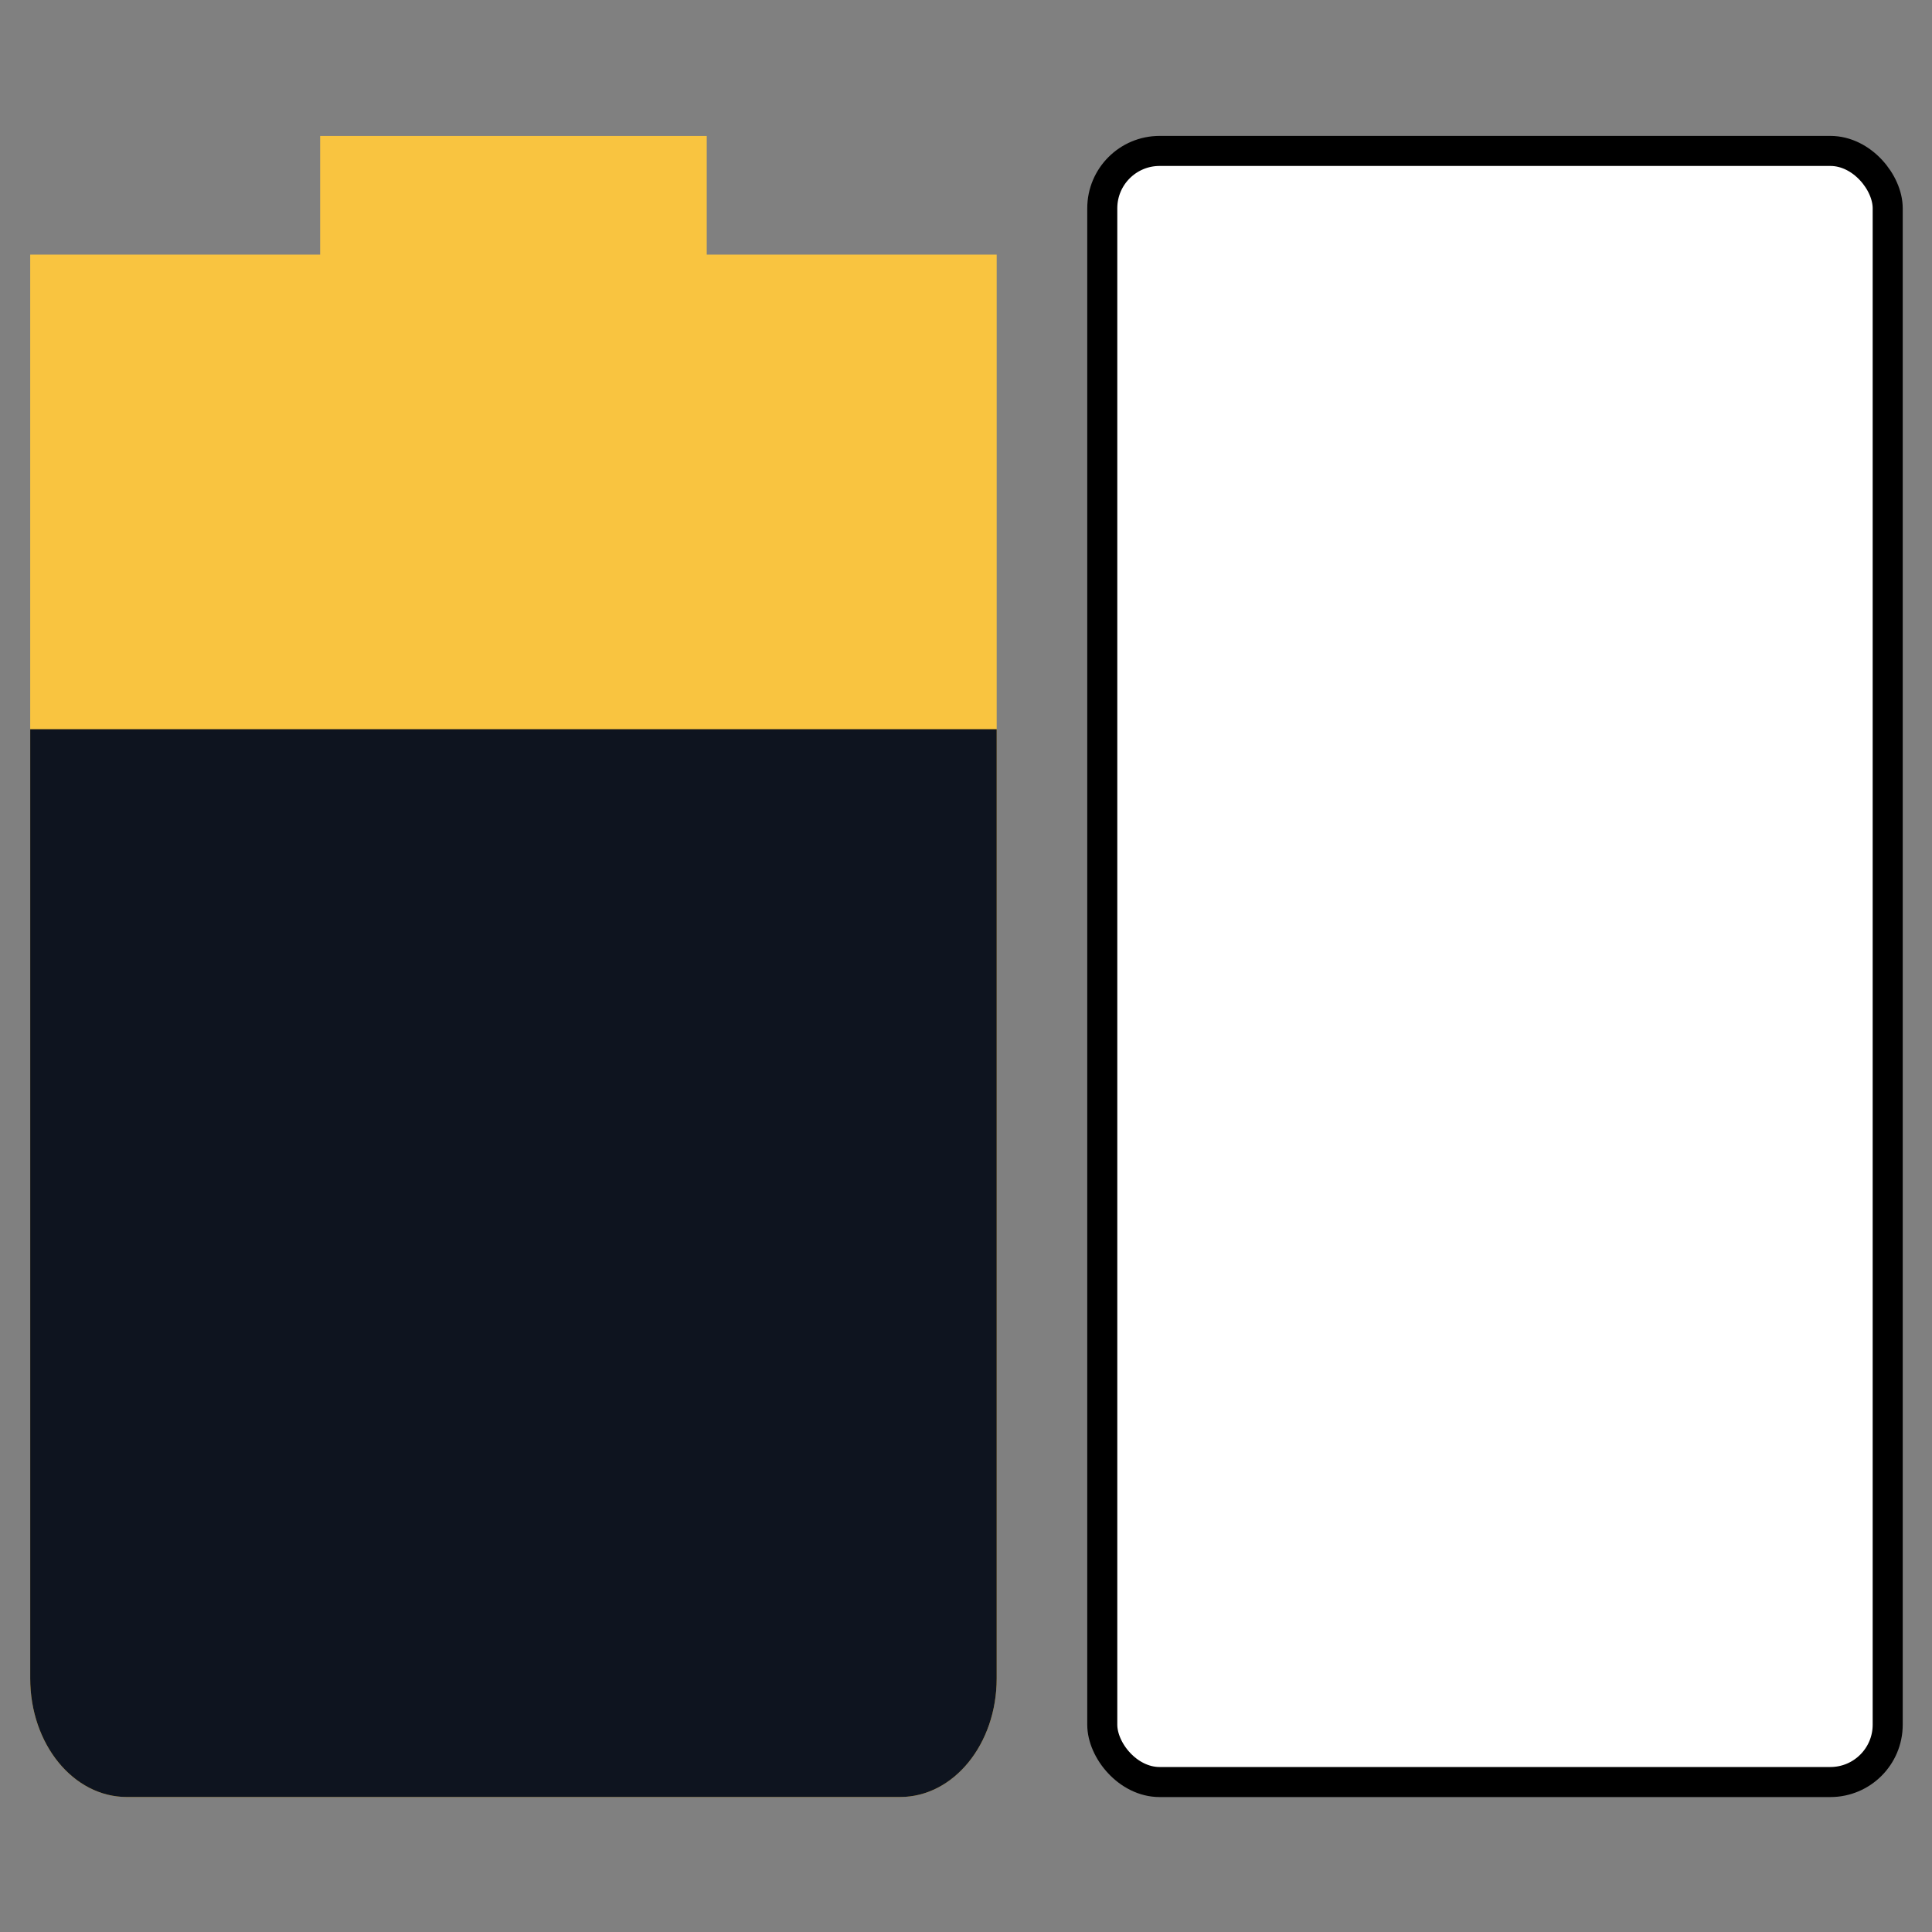 <?xml version="1.0" encoding="UTF-8" standalone="no"?>
<!-- Created with Inkscape (http://www.inkscape.org/) -->

<svg
   xmlns:dc="http://purl.org/dc/elements/1.1/"
   xmlns:cc="http://creativecommons.org/ns#"
   xmlns:rdf="http://www.w3.org/1999/02/22-rdf-syntax-ns#"
   xmlns:svg="http://www.w3.org/2000/svg"
   xmlns="http://www.w3.org/2000/svg"
   xmlns:sodipodi="http://sodipodi.sourceforge.net/DTD/sodipodi-0.dtd"
   xmlns:inkscape="http://www.inkscape.org/namespaces/inkscape"
   id="svg7384"
   style="enable-background:new"
   height="16"
   width="16"
   version="1.1"
   sodipodi:docname="laptopbattery.svg"
   inkscape:version="0.92.1 r15371">
  <rect width="100%" height="100%" fill="#808080" stroke="none"/>
  <sodipodi:namedview
     pagecolor="#ffffff"
     bordercolor="#666666"
     borderopacity="1"
     objecttolerance="10"
     gridtolerance="10"
     guidetolerance="10"
     inkscape:pageopacity="0"
     inkscape:pageshadow="2"
     inkscape:window-width="1362"
     inkscape:window-height="695"
     id="namedview11"
     showgrid="false"
     fit-margin-top="0"
     fit-margin-left="0"
     fit-margin-right="0"
     fit-margin-bottom="0"
     inkscape:zoom="33.375"
     inkscape:cx="8"
     inkscape:cy="8"
     inkscape:window-x="0"
     inkscape:window-y="0"
     inkscape:window-maximized="1"
     inkscape:current-layer="svg7384" />
  <title
     id="title8473">Paper Symbolic Icon Theme</title>
  <defs
     id="defs7386" />
  <g
     id="g4635"
     transform="scale(0.667)">
    <path
       sodipodi:nodetypes="ccccssssccccc"
       id="path6763"
       style="opacity:1;fill:#f9c440;stroke-width:1.33"
       d="m 3.975,1.688 v 1.473 h -3.6 V 4.634 20.839 c 0,0.816 0.535,1.473 1.2,1.473 h 9.6 c 0.665,0 1.2,-0.657 1.2,-1.473 V 4.634 3.161 h -3.6 V 1.688 Z"
       inkscape:connector-curvature="0" />
    <path
       sodipodi:nodetypes="csssscc"
       id="path6765"
       style="fill:#0e141f;stroke-width:1.33"
       d="M 0.375,9.054 V 20.839 c 0,0.816 0.535,1.473 1.2,1.473 h 9.6 c 0.665,0 1.2,-0.657 1.2,-1.473 V 9.054 Z"
       inkscape:connector-curvature="0" />
    <rect
       ry="0.712"
       y="1.874"
       x="13.686"
       height="20.252"
       width="9.752"
       id="rect4515"
       style="opacity:1;fill:#ffffff;fill-opacity:1;stroke:#000000;stroke-width:0.373;stroke-miterlimit:4;stroke-dasharray:none;stroke-opacity:1" />
  </g>
</svg>
